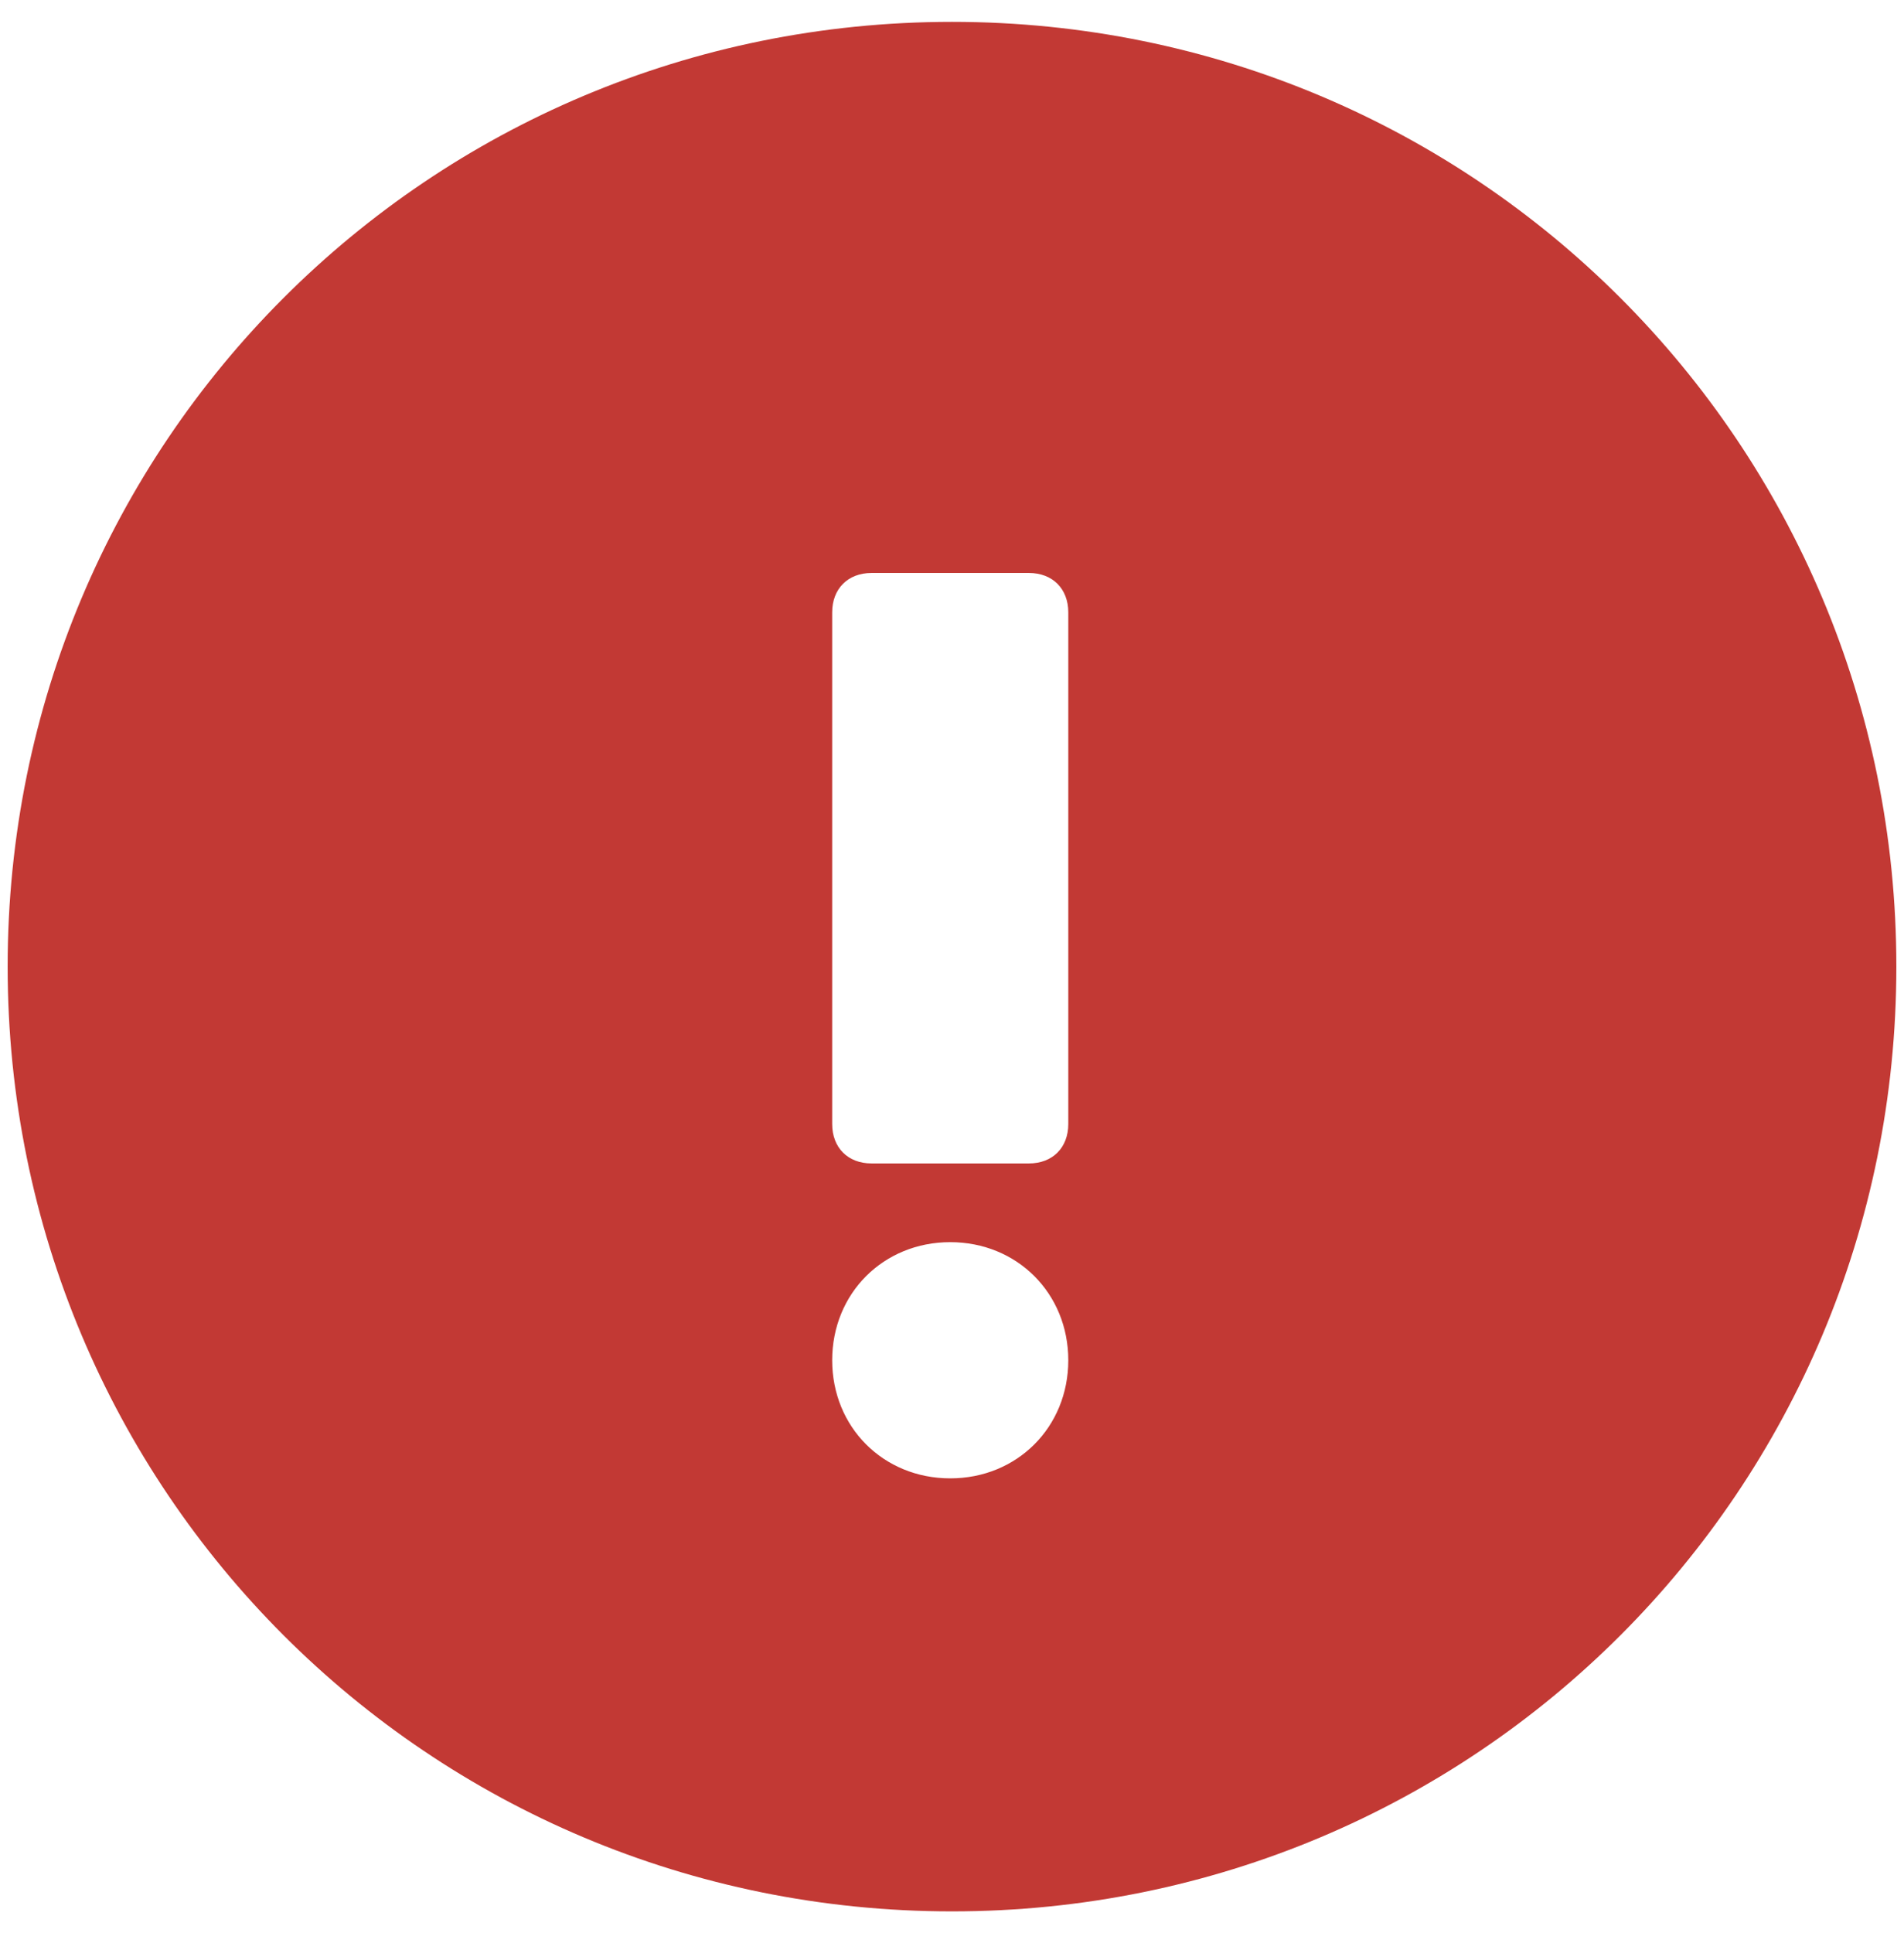 <svg width="67" height="68" viewBox="0 0 67 68" fill="none" xmlns="http://www.w3.org/2000/svg">
  <path fill-rule="evenodd" clip-rule="evenodd" d="M33.5 0.769C15.084 0.769 0.269 15.585 0.269 34C0.269 52.415 15.084 67.231 33.5 67.231C51.915 67.231 66.731 52.415 66.731 34C66.731 15.585 51.915 0.769 33.5 0.769ZM33.438 52C31.084 52 29.284 50.2 29.284 47.846C29.284 45.492 31.084 43.692 33.438 43.692C35.791 43.692 37.592 45.492 37.592 47.846C37.592 50.2 35.791 52 33.438 52ZM37.592 39.538C37.592 40.369 37.038 40.923 36.207 40.923H30.668C29.838 40.923 29.284 40.369 29.284 39.538V21.538C29.284 20.708 29.838 20.154 30.668 20.154H36.207C37.038 20.154 37.592 20.708 37.592 21.538V39.538Z" fill="#C23934"/>
</svg>
